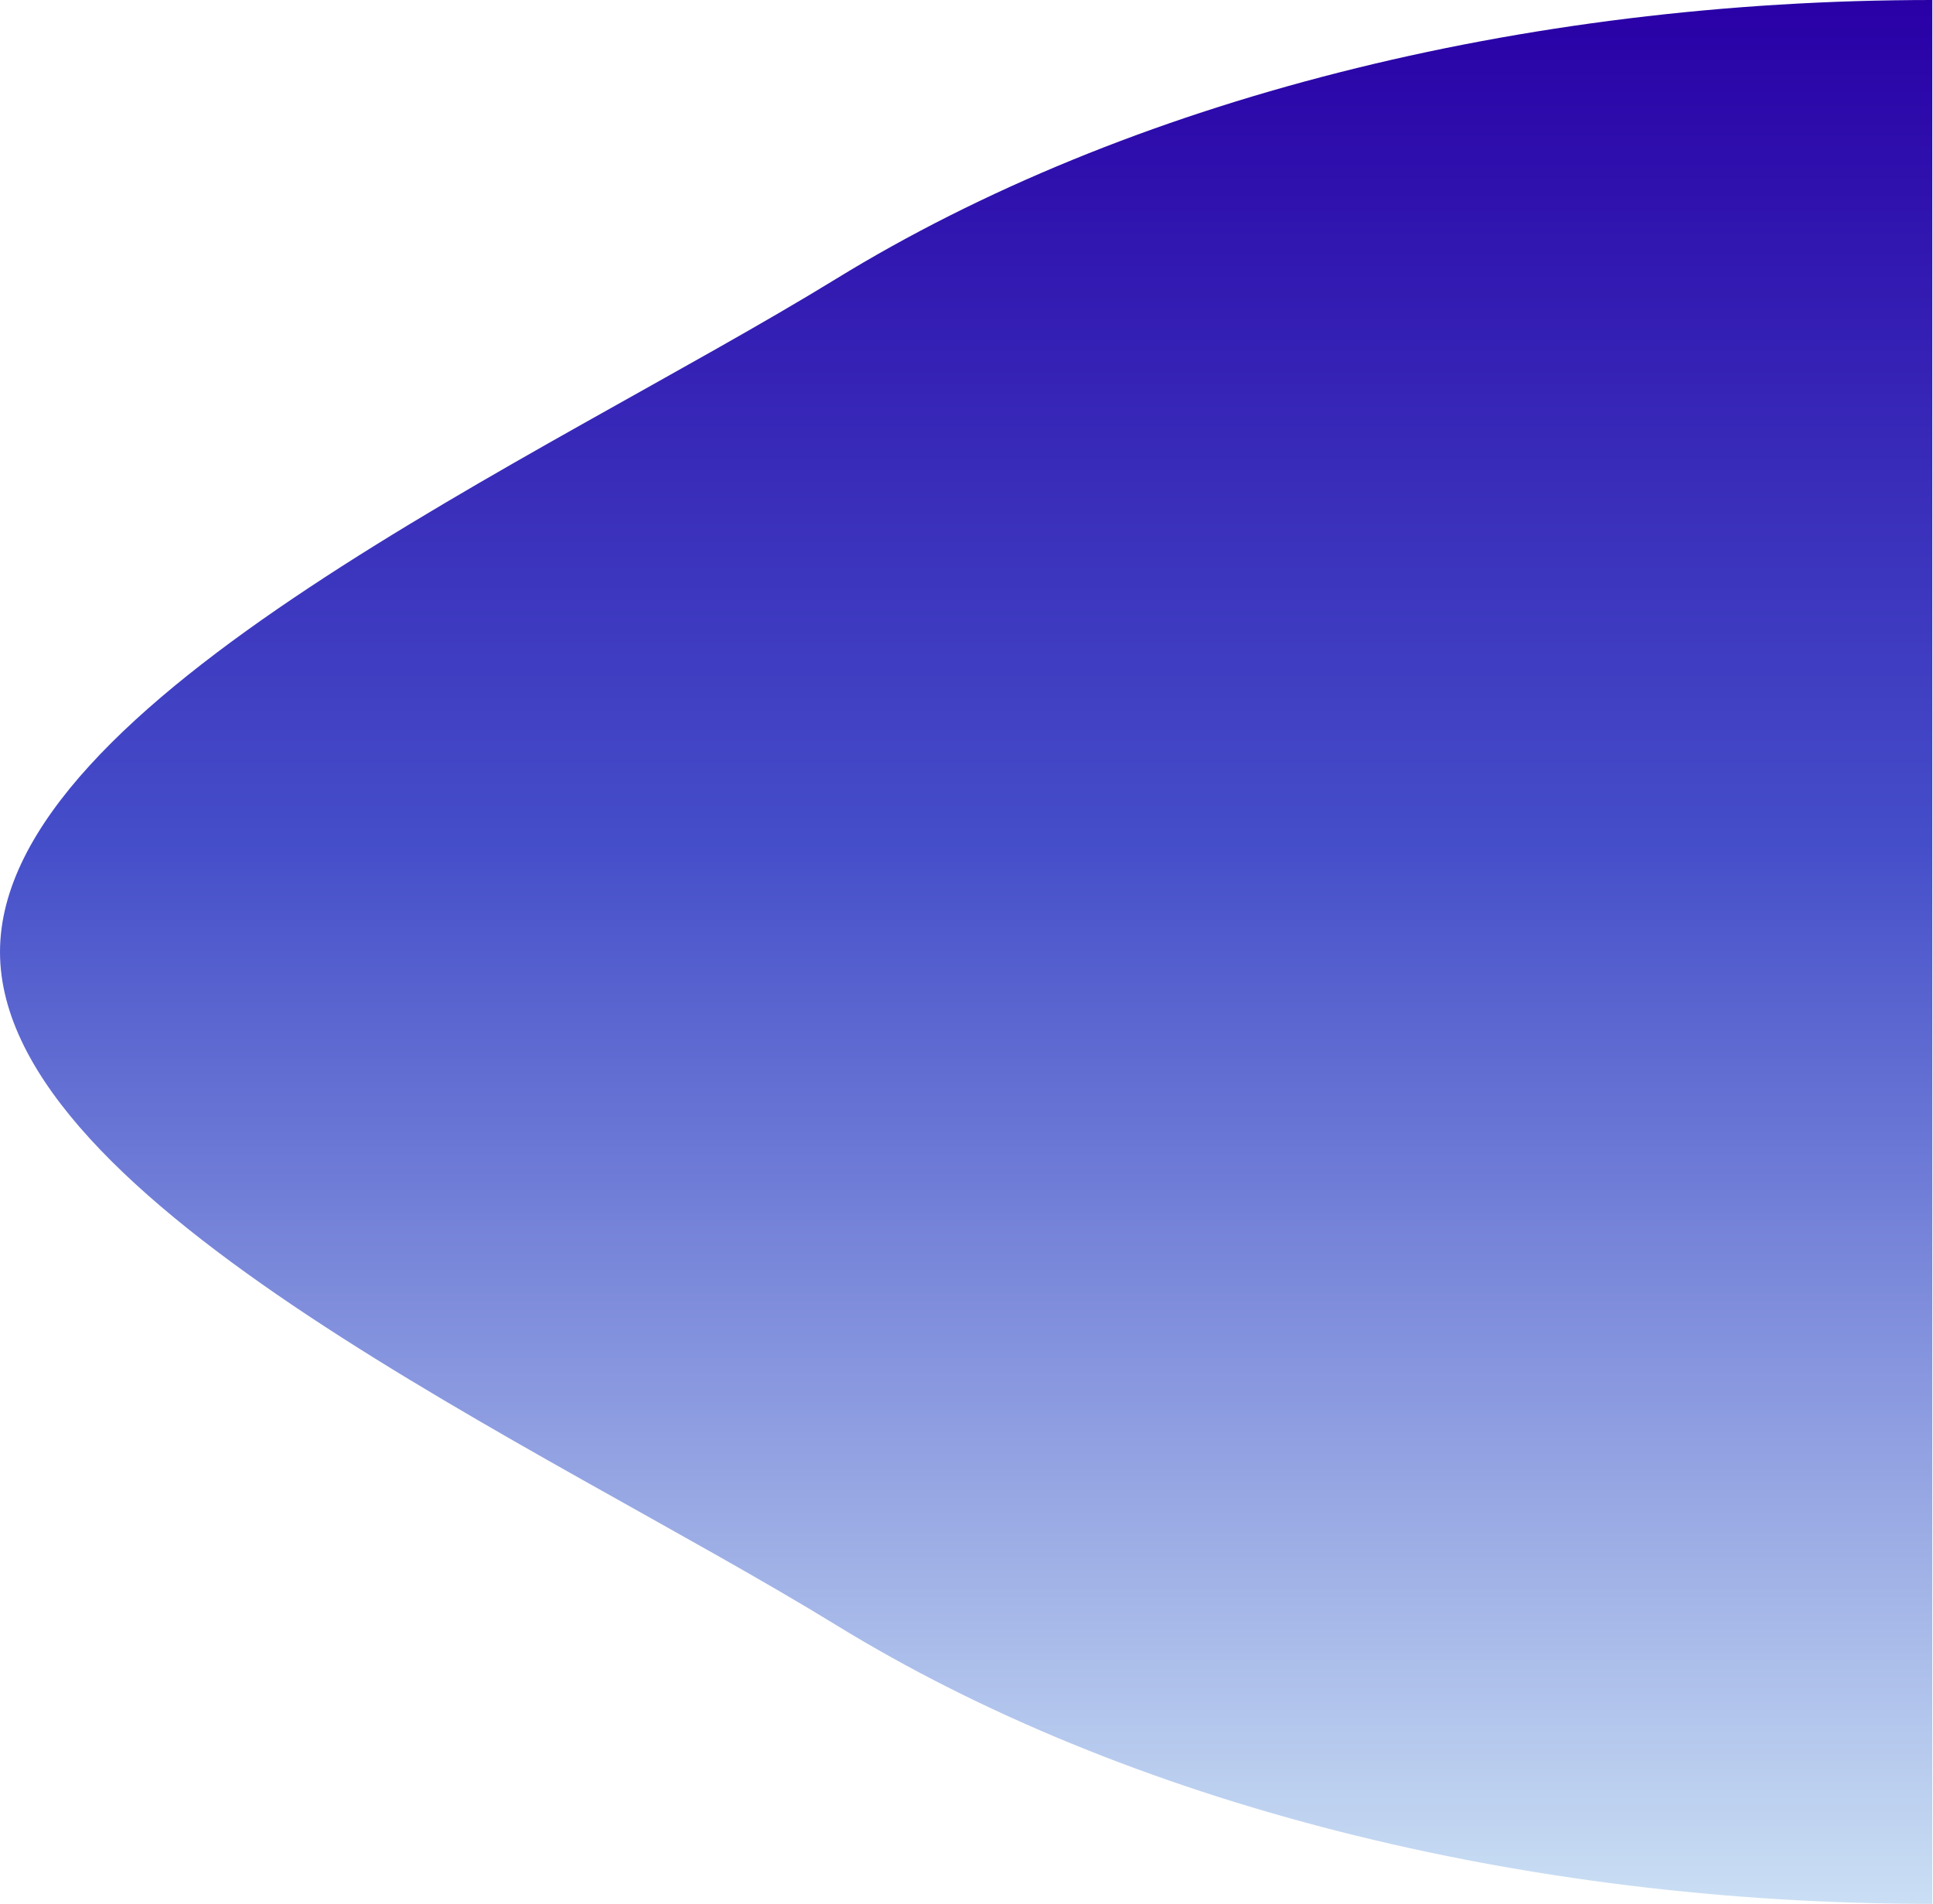 <svg width="1376" height="1355" viewBox="0 0 1376 1355" fill="none" xmlns="http://www.w3.org/2000/svg">
<path d="M1375.5 1355C1082.83 1355 802.154 1283.62 595.208 1156.56C388.261 1029.51 -8.14143e-06 857.184 0 677.5C8.14143e-06 497.816 388.261 325.491 595.208 198.435C802.154 71.379 1082.83 -2.14271e-06 1375.5 0V677.5V1355Z" fill="url(#paint0_linear)"/>
<defs>
<linearGradient id="paint0_linear" x1="687.75" y1="0" x2="687.75" y2="1355" gradientUnits="userSpaceOnUse">
<stop stop-color="#2900A6"/>
<stop offset="0.443" stop-color="#454EC9"/>
<stop offset="1" stop-color="#CADFF4"/>
</linearGradient>
</defs>
</svg>
